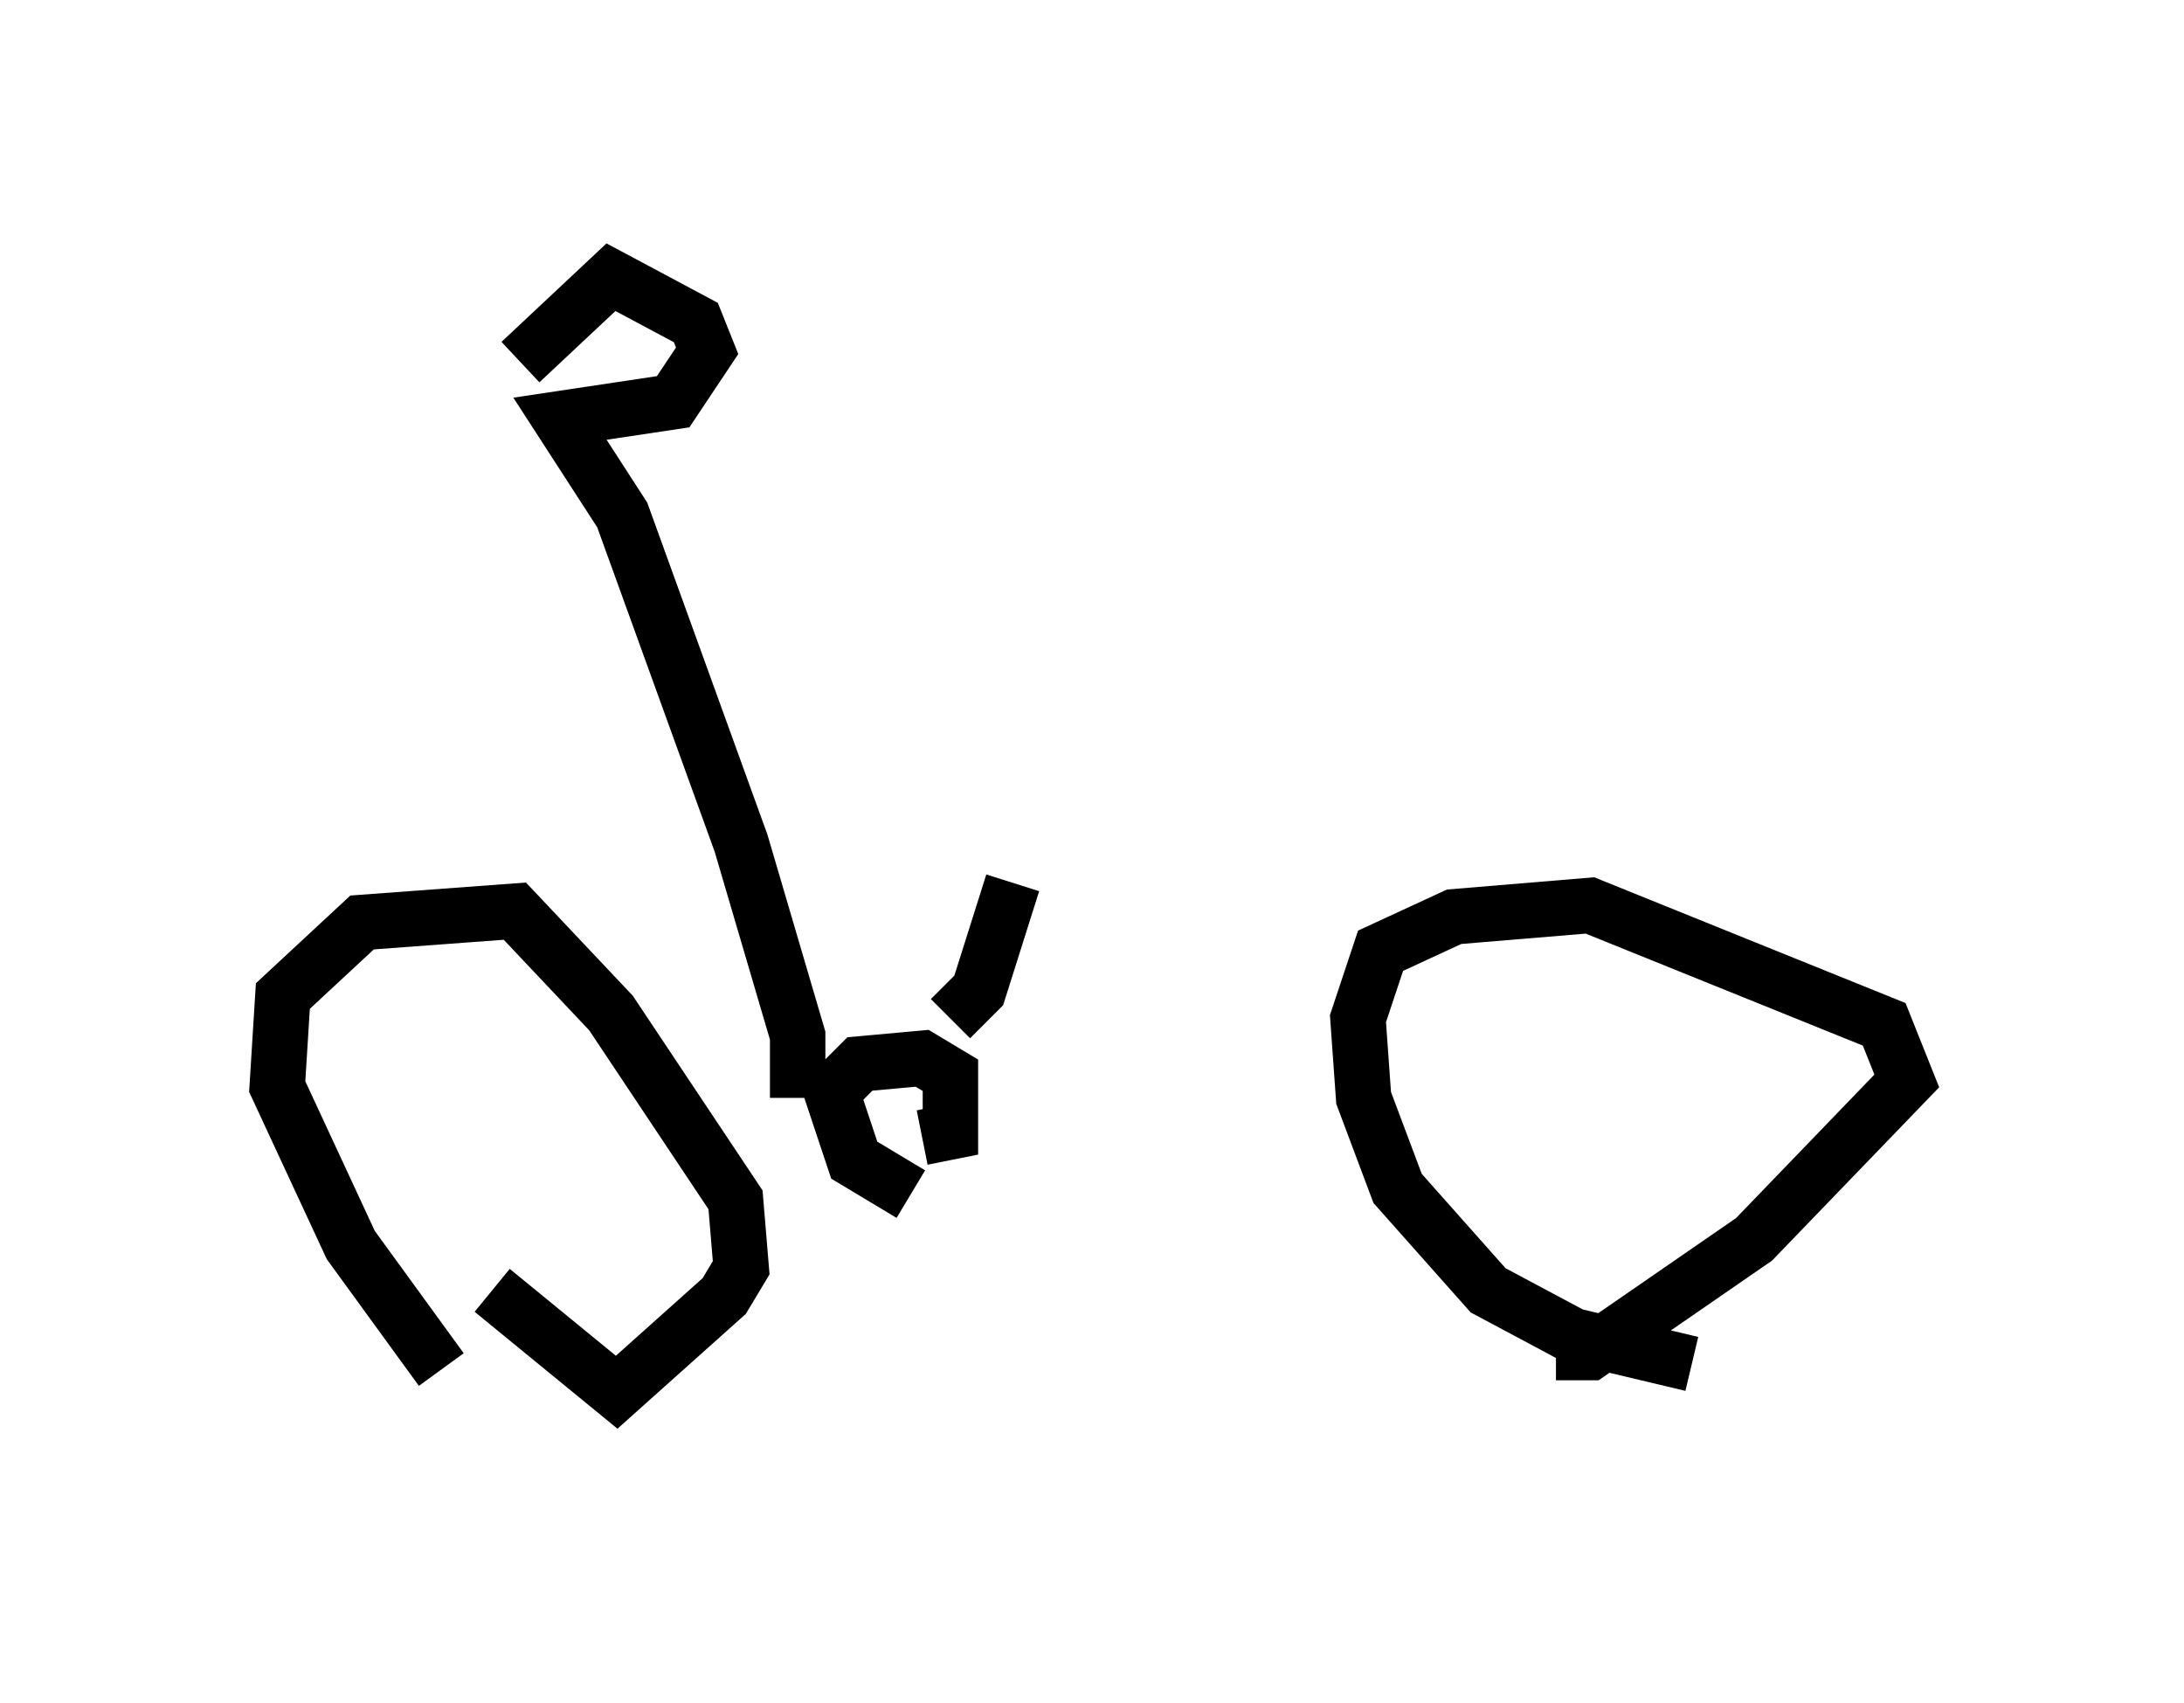 <?xml version="1.0" encoding="utf-8" ?>
<svg baseProfile="full" height="30.723" version="1.1" width="39.4" xmlns="http://www.w3.org/2000/svg" xmlns:ev="http://www.w3.org/2001/xml-events" xmlns:xlink="http://www.w3.org/1999/xlink"><defs /><rect fill="white" height="30.723" width="39.4" x="0" y="0" /><path d="M9.492, 25.723 m-1.531, -1.021 l-1.633, -2.246 -1.327, -2.858 l0.102, -1.633 1.429, -1.327 l2.756, -0.204 1.735, 1.838 l2.246, 3.369 0.102, 1.225 l-0.306, 0.51 -1.94, 1.735 l-2.246, -1.838 m21.642, 1.327 l-2.144, -0.51 -1.531, -0.817 l-1.633, -1.838 -0.613, -1.633 l-0.102, -1.429 0.408, -1.225 l1.327, -0.613 2.45, -0.204 l5.308, 2.144 0.408, 1.021 l-2.756, 2.858 -2.96, 2.042 l-0.613, 0.0 m-11.638, -2.858 l-1.021, -0.613 -0.408, -1.225 l0.51, -0.51 1.123, -0.102 l0.51, 0.306 0.0, 1.021 l-0.51, 0.102 m-2.246, -0.715 l0.0, -1.123 -1.021, -3.471 l-2.144, -5.921 -1.123, -1.735 l2.042, -0.306 0.613, -0.919 l-0.204, -0.51 -1.531, -0.817 l-1.633, 1.531 m7.758, 11.842 l0.51, -0.51 0.613, -1.94 " fill="none" stroke="black" stroke-width="1" /></svg>
